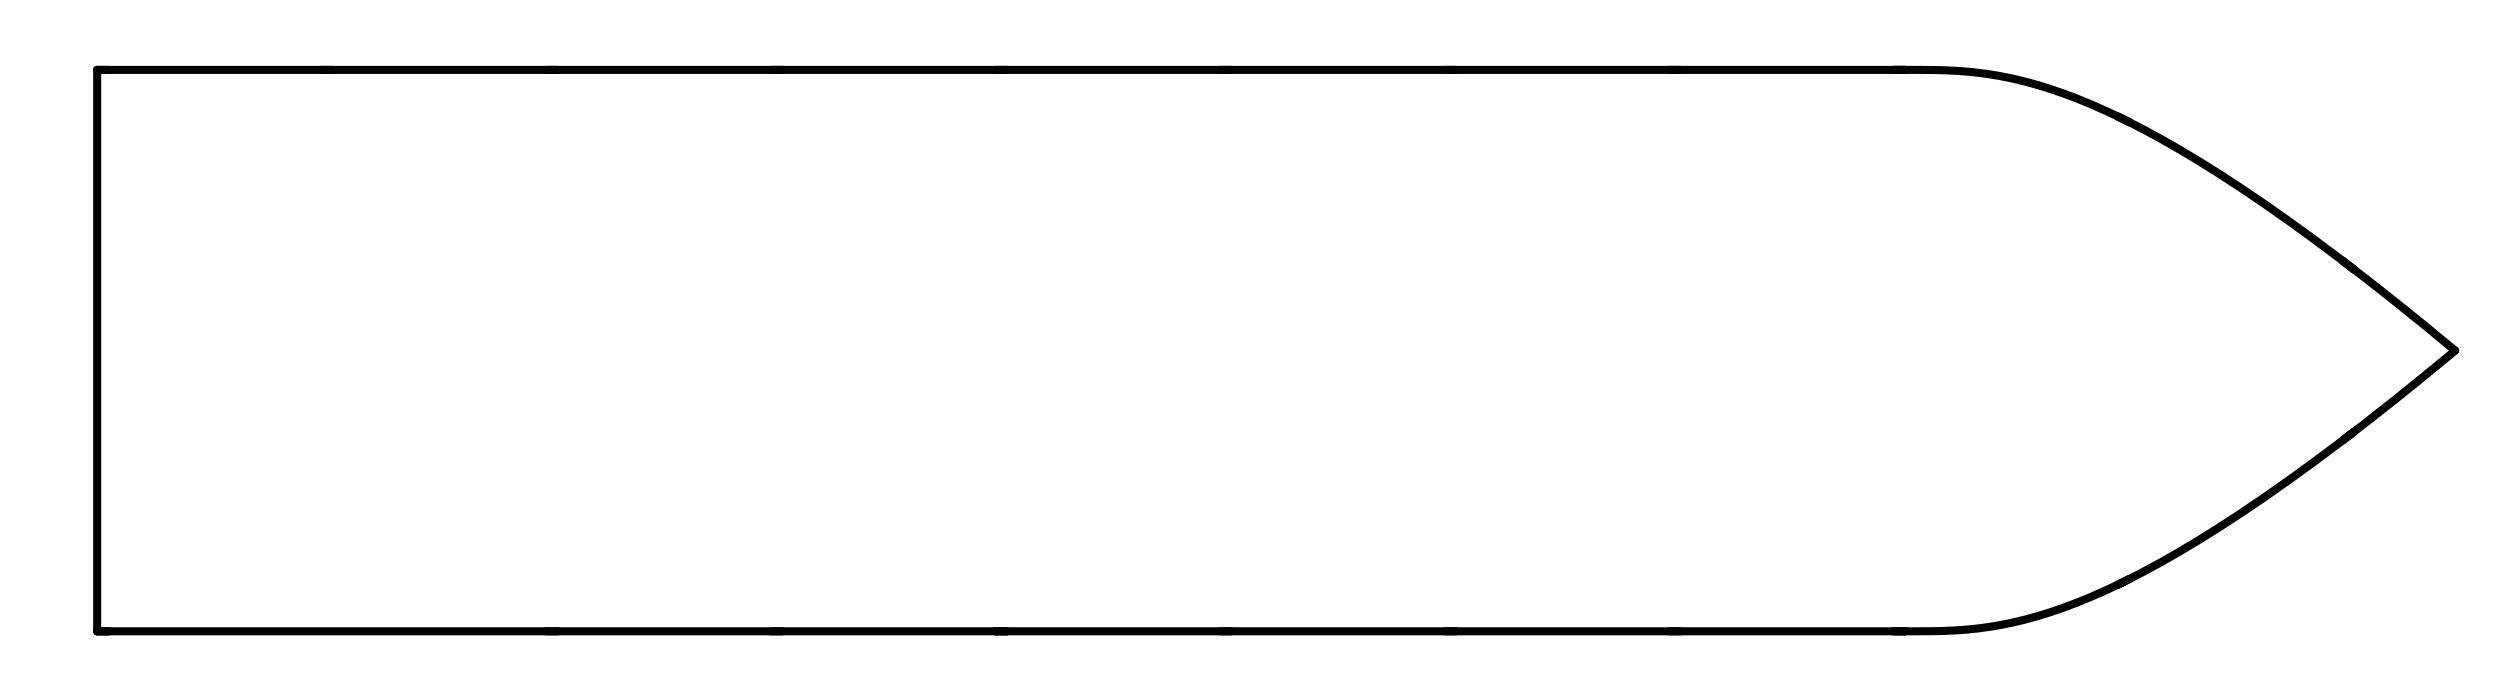 <?xml version="1.0" encoding="utf-8"?>
<!-- Generator: Adobe Illustrator 15.0.0, SVG Export Plug-In . SVG Version: 6.00 Build 0)  -->
<!DOCTYPE svg PUBLIC "-//W3C//DTD SVG 1.1//EN" "http://www.w3.org/Graphics/SVG/1.1/DTD/svg11.dtd">
<svg version="1.1" xmlns="http://www.w3.org/2000/svg" xmlns:xlink="http://www.w3.org/1999/xlink" x="0px" y="0px" width="310px"
	 height="86.667px" viewBox="0 0 310 86.667" enable-background="new 0 0 310 86.667" xml:space="preserve">
<g id="HULL">
</g>
<g id="COMPONENTS">
</g>
<g id="INLAYS">
	<g>
		<path fill="none" stroke="#000000" stroke-linecap="round" stroke-linejoin="round" d="M12.052,78.281c27.846,0,41.769,0,53.371,0
			s20.884,0,30.166,0c9.282,0,18.564,0,27.846,0c9.282,0,18.564,0,27.846,0s18.564,0,27.846,0c9.282,0,18.563,0,27.846,0
			c9.282,0,18.563,0,30.166,0s25.525,0,67.299-34.807"/>
		<path fill="none" stroke="#000000" stroke-linecap="round" stroke-linejoin="round" d="M12.052,8.667c27.846,0,41.769,0,53.371,0
			s20.884,0,30.166,0c9.282,0,18.564,0,27.846,0c9.282,0,18.564,0,27.846,0s18.564,0,27.846,0c9.282,0,18.563,0,27.846,0
			c9.282,0,18.563,0,30.166,0s25.525,0,67.299,34.807"/>
		
			<line fill="none" stroke="#000000" stroke-linecap="round" stroke-linejoin="round" x1="12.052" y1="8.667" x2="12.052" y2="78.281"/>
		
			<line fill="none" stroke="#000000" stroke-linecap="round" stroke-linejoin="round" x1="41.29" y1="8.667" x2="39.897" y2="8.667"/>
		
			<line fill="none" stroke="#000000" stroke-linecap="round" stroke-linejoin="round" x1="69.136" y1="78.281" x2="67.743" y2="78.281"/>
		
			<line fill="none" stroke="#000000" stroke-linecap="round" stroke-linejoin="round" x1="69.136" y1="8.667" x2="67.743" y2="8.667"/>
		
			<line fill="none" stroke="#000000" stroke-linecap="round" stroke-linejoin="round" x1="96.981" y1="8.667" x2="95.589" y2="8.667"/>
		
			<line fill="none" stroke="#000000" stroke-linecap="round" stroke-linejoin="round" x1="95.589" y1="78.281" x2="96.981" y2="78.281"/>
		
			<line fill="none" stroke="#000000" stroke-linecap="round" stroke-linejoin="round" x1="124.827" y1="8.667" x2="123.435" y2="8.667"/>
		
			<line fill="none" stroke="#000000" stroke-linecap="round" stroke-linejoin="round" x1="123.435" y1="78.281" x2="124.827" y2="78.281"/>
		
			<line fill="none" stroke="#000000" stroke-linecap="round" stroke-linejoin="round" x1="152.673" y1="78.281" x2="151.281" y2="78.281"/>
		
			<line fill="none" stroke="#000000" stroke-linecap="round" stroke-linejoin="round" x1="152.673" y1="8.667" x2="151.281" y2="8.667"/>
		
			<line fill="none" stroke="#000000" stroke-linecap="round" stroke-linejoin="round" x1="179.127" y1="8.667" x2="180.519" y2="8.667"/>
		
			<line fill="none" stroke="#000000" stroke-linecap="round" stroke-linejoin="round" x1="180.519" y1="78.281" x2="179.127" y2="78.281"/>
		
			<line fill="none" stroke="#000000" stroke-linecap="round" stroke-linejoin="round" x1="206.973" y1="78.281" x2="208.365" y2="78.281"/>
		
			<line fill="none" stroke="#000000" stroke-linecap="round" stroke-linejoin="round" x1="208.365" y1="8.667" x2="206.973" y2="8.667"/>
		
			<line fill="none" stroke="#000000" stroke-linecap="round" stroke-linejoin="round" x1="236.211" y1="8.667" x2="234.818" y2="8.667"/>
		
			<line fill="none" stroke="#000000" stroke-linecap="round" stroke-linejoin="round" x1="234.818" y1="78.281" x2="236.211" y2="78.281"/>
		<path fill="none" stroke="#000000" stroke-linecap="round" stroke-linejoin="round" d="M234.818,8.667c0.46,0,0.925,0,1.393,0"/>
		<path fill="none" stroke="#000000" stroke-linecap="round" stroke-linejoin="round" d="M234.818,78.281c0.46,0,0.925,0,1.393,0"/>
		<path fill="none" stroke="#000000" stroke-linecap="round" stroke-linejoin="round" d="M123.435,78.281c0.464,0,0.929,0,1.393,0"
			/>
		<path fill="none" stroke="#000000" stroke-linecap="round" stroke-linejoin="round" d="M262.664,14.471
			c0.457,0.22,0.921,0.449,1.393,0.686"/>
		<path fill="none" stroke="#000000" stroke-linecap="round" stroke-linejoin="round" d="M262.664,72.477
			c0.457-0.22,0.921-0.449,1.393-0.686"/>
		<path fill="none" stroke="#000000" stroke-linecap="round" stroke-linejoin="round" d="M12.052,8.667c0.468,0,0.932,0,1.392,0"/>
		<path fill="none" stroke="#000000" stroke-linecap="round" stroke-linejoin="round" d="M12.052,78.281c0.468,0,0.932,0,1.392,0"/>
		<path fill="none" stroke="#000000" stroke-linecap="round" stroke-linejoin="round" d="M290.51,32.351
			c0.46,0.35,0.924,0.704,1.393,1.064"/>
		<path fill="none" stroke="#000000" stroke-linecap="round" stroke-linejoin="round" d="M290.51,54.598
			c0.46-0.35,0.924-0.704,1.393-1.064"/>
		
			<line fill="none" stroke="#000000" stroke-linecap="round" stroke-linejoin="round" x1="291.902" y1="33.415" x2="290.51" y2="32.351"/>
		
			<line fill="none" stroke="#000000" stroke-linecap="round" stroke-linejoin="round" x1="291.902" y1="53.534" x2="290.51" y2="54.598"/>
		
			<line fill="none" stroke="#000000" stroke-linecap="round" stroke-linejoin="round" x1="264.057" y1="71.792" x2="262.664" y2="72.477"/>
		
			<line fill="none" stroke="#000000" stroke-linecap="round" stroke-linejoin="round" x1="264.057" y1="15.157" x2="262.664" y2="14.471"/>
		
			<line fill="none" stroke="#000000" stroke-linecap="round" stroke-linejoin="round" x1="12.052" y1="78.281" x2="13.444" y2="78.281"/>
	</g>
</g>
</svg>
